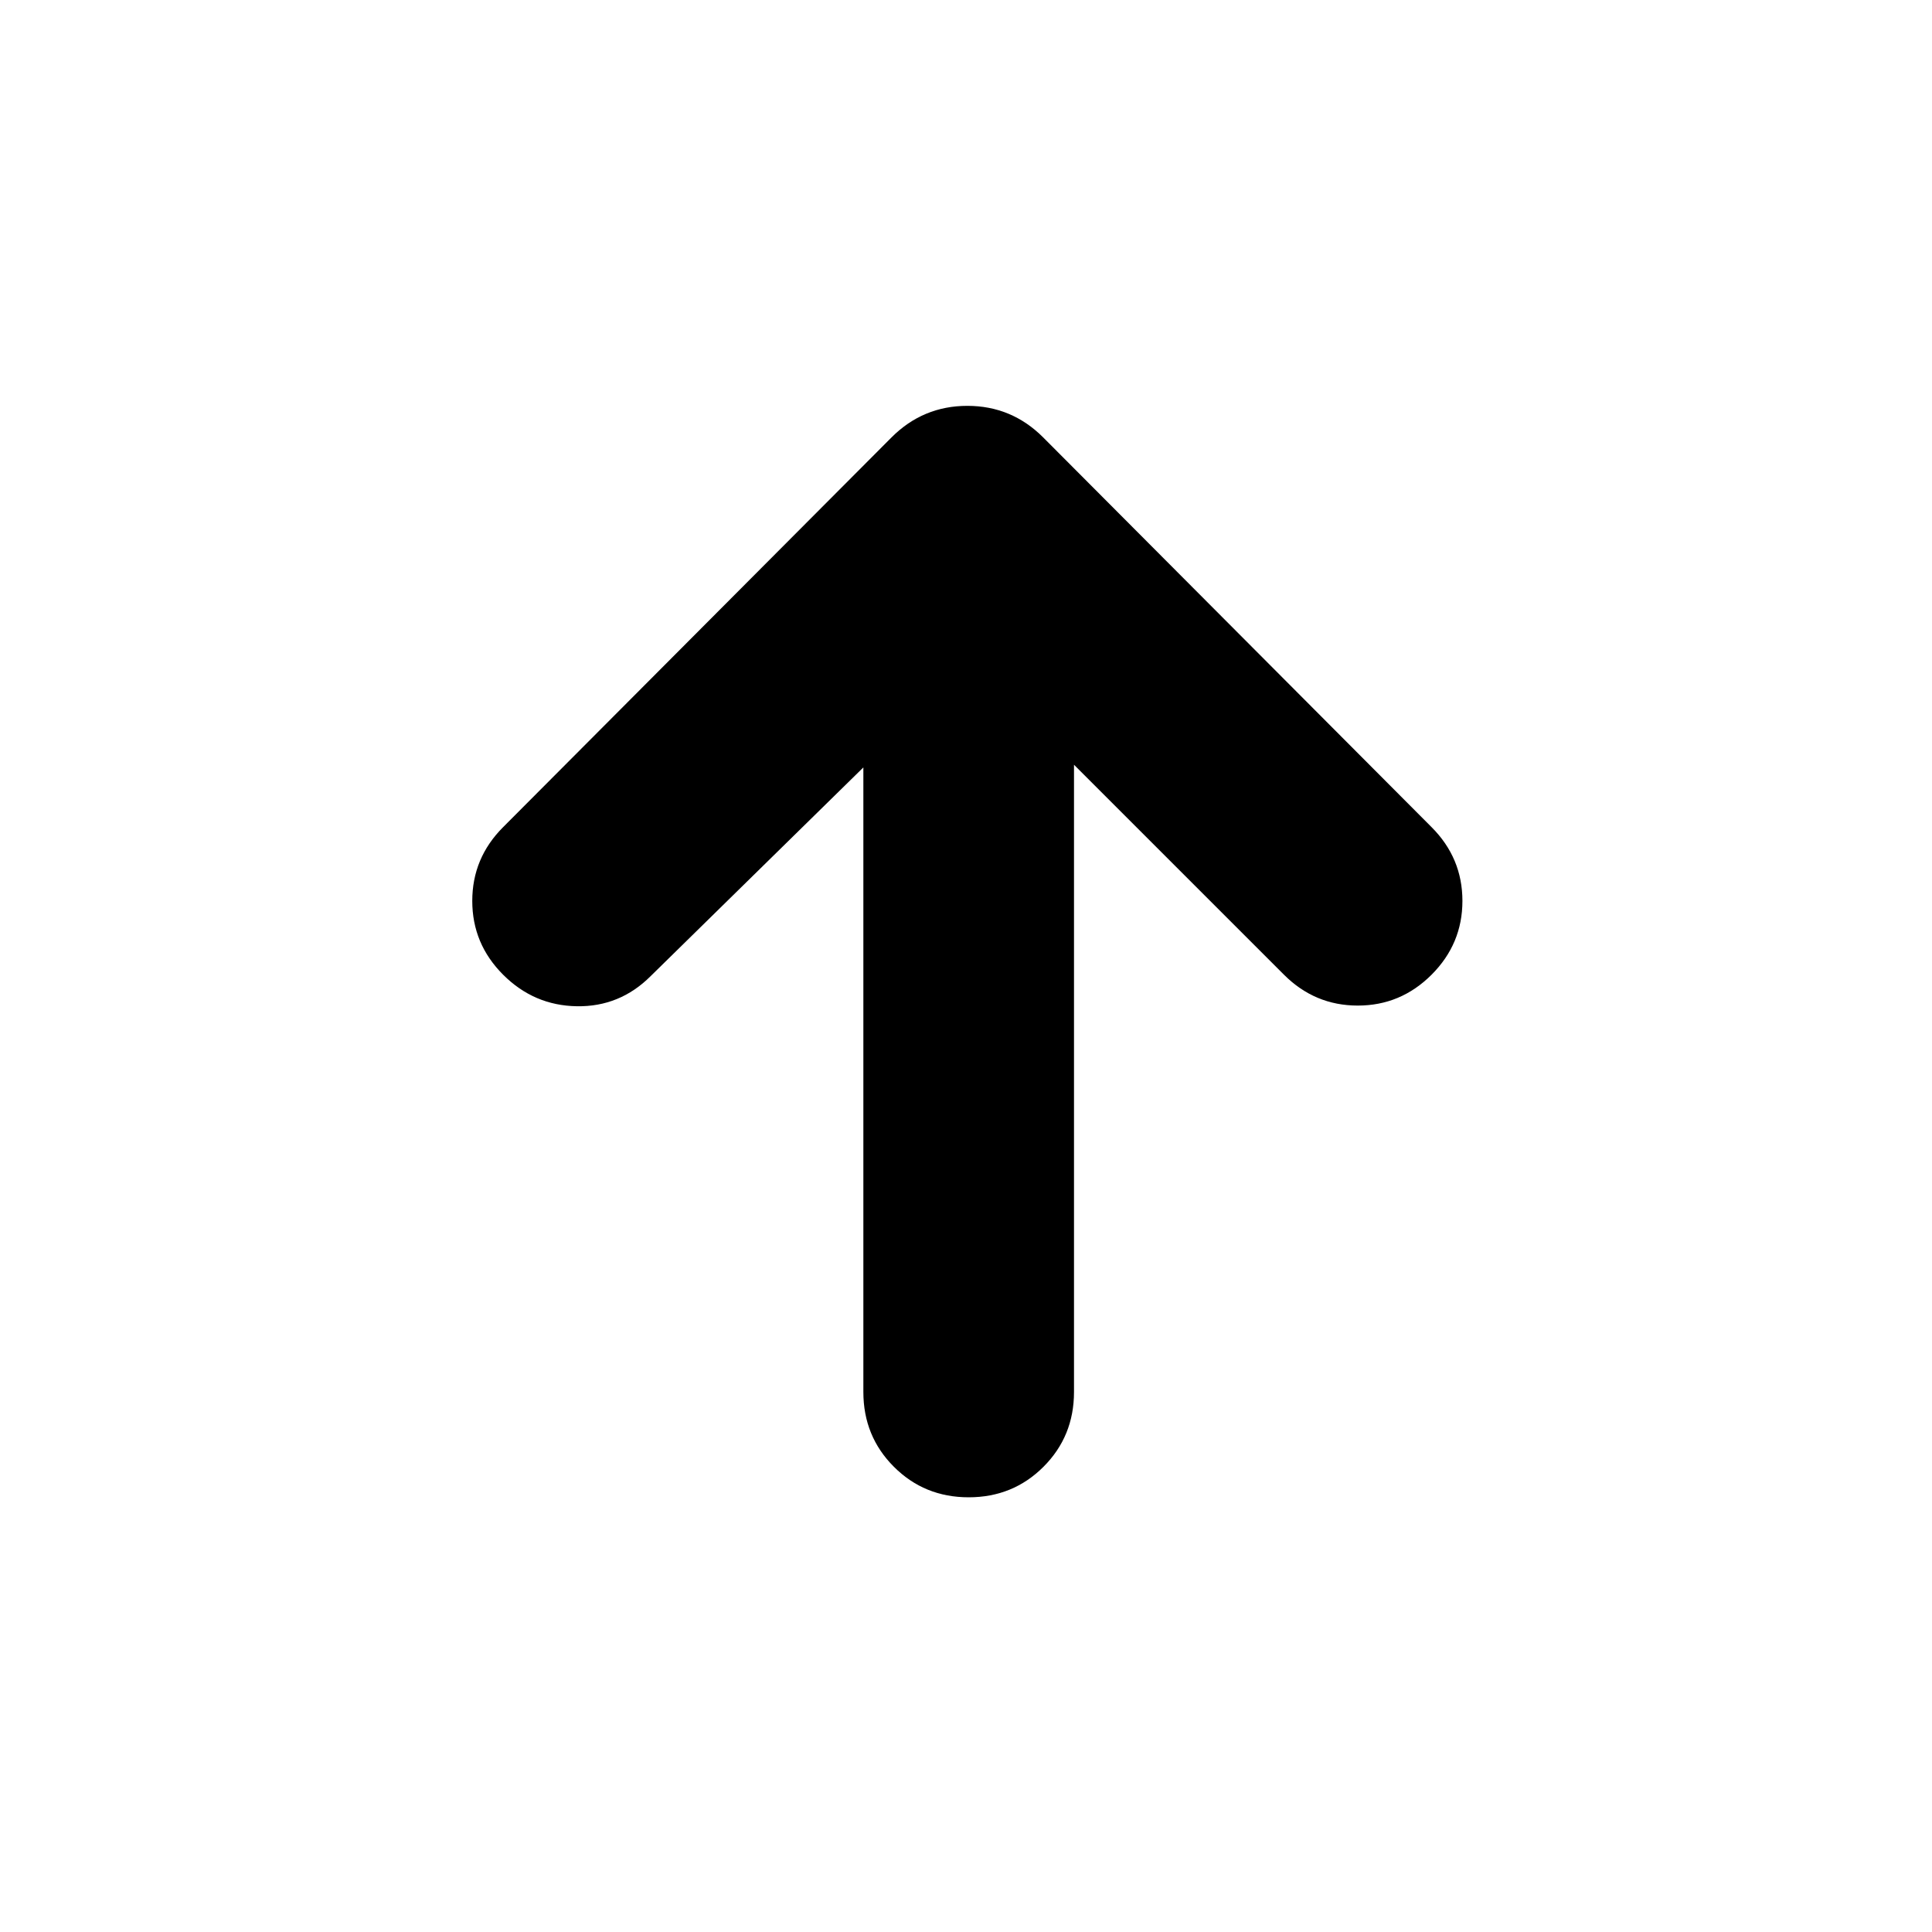<svg xmlns="http://www.w3.org/2000/svg" height="40" viewBox="0 -960 960 960" width="40"><path d="M429-578.668 323.333-475Q308-459.667 286.666-460q-21.333-.334-36.666-15.667-15.333-15.333-15.333-36.666 0-21.334 15.333-36.667l193-193.667q15.667-15.666 37.667-15.666t37.666 15.666l193 193.667q15.334 15.333 15.334 36.667 0 21.333-15.334 36.666-15.333 15.333-36.666 15.333t-36.666-15.333L533.666-580.001v311.668q0 22-15.166 37.166Q503.333-216 481.333-216t-37.166-15.167Q429-246.333 429-268.333v-310.335Z"/></svg>